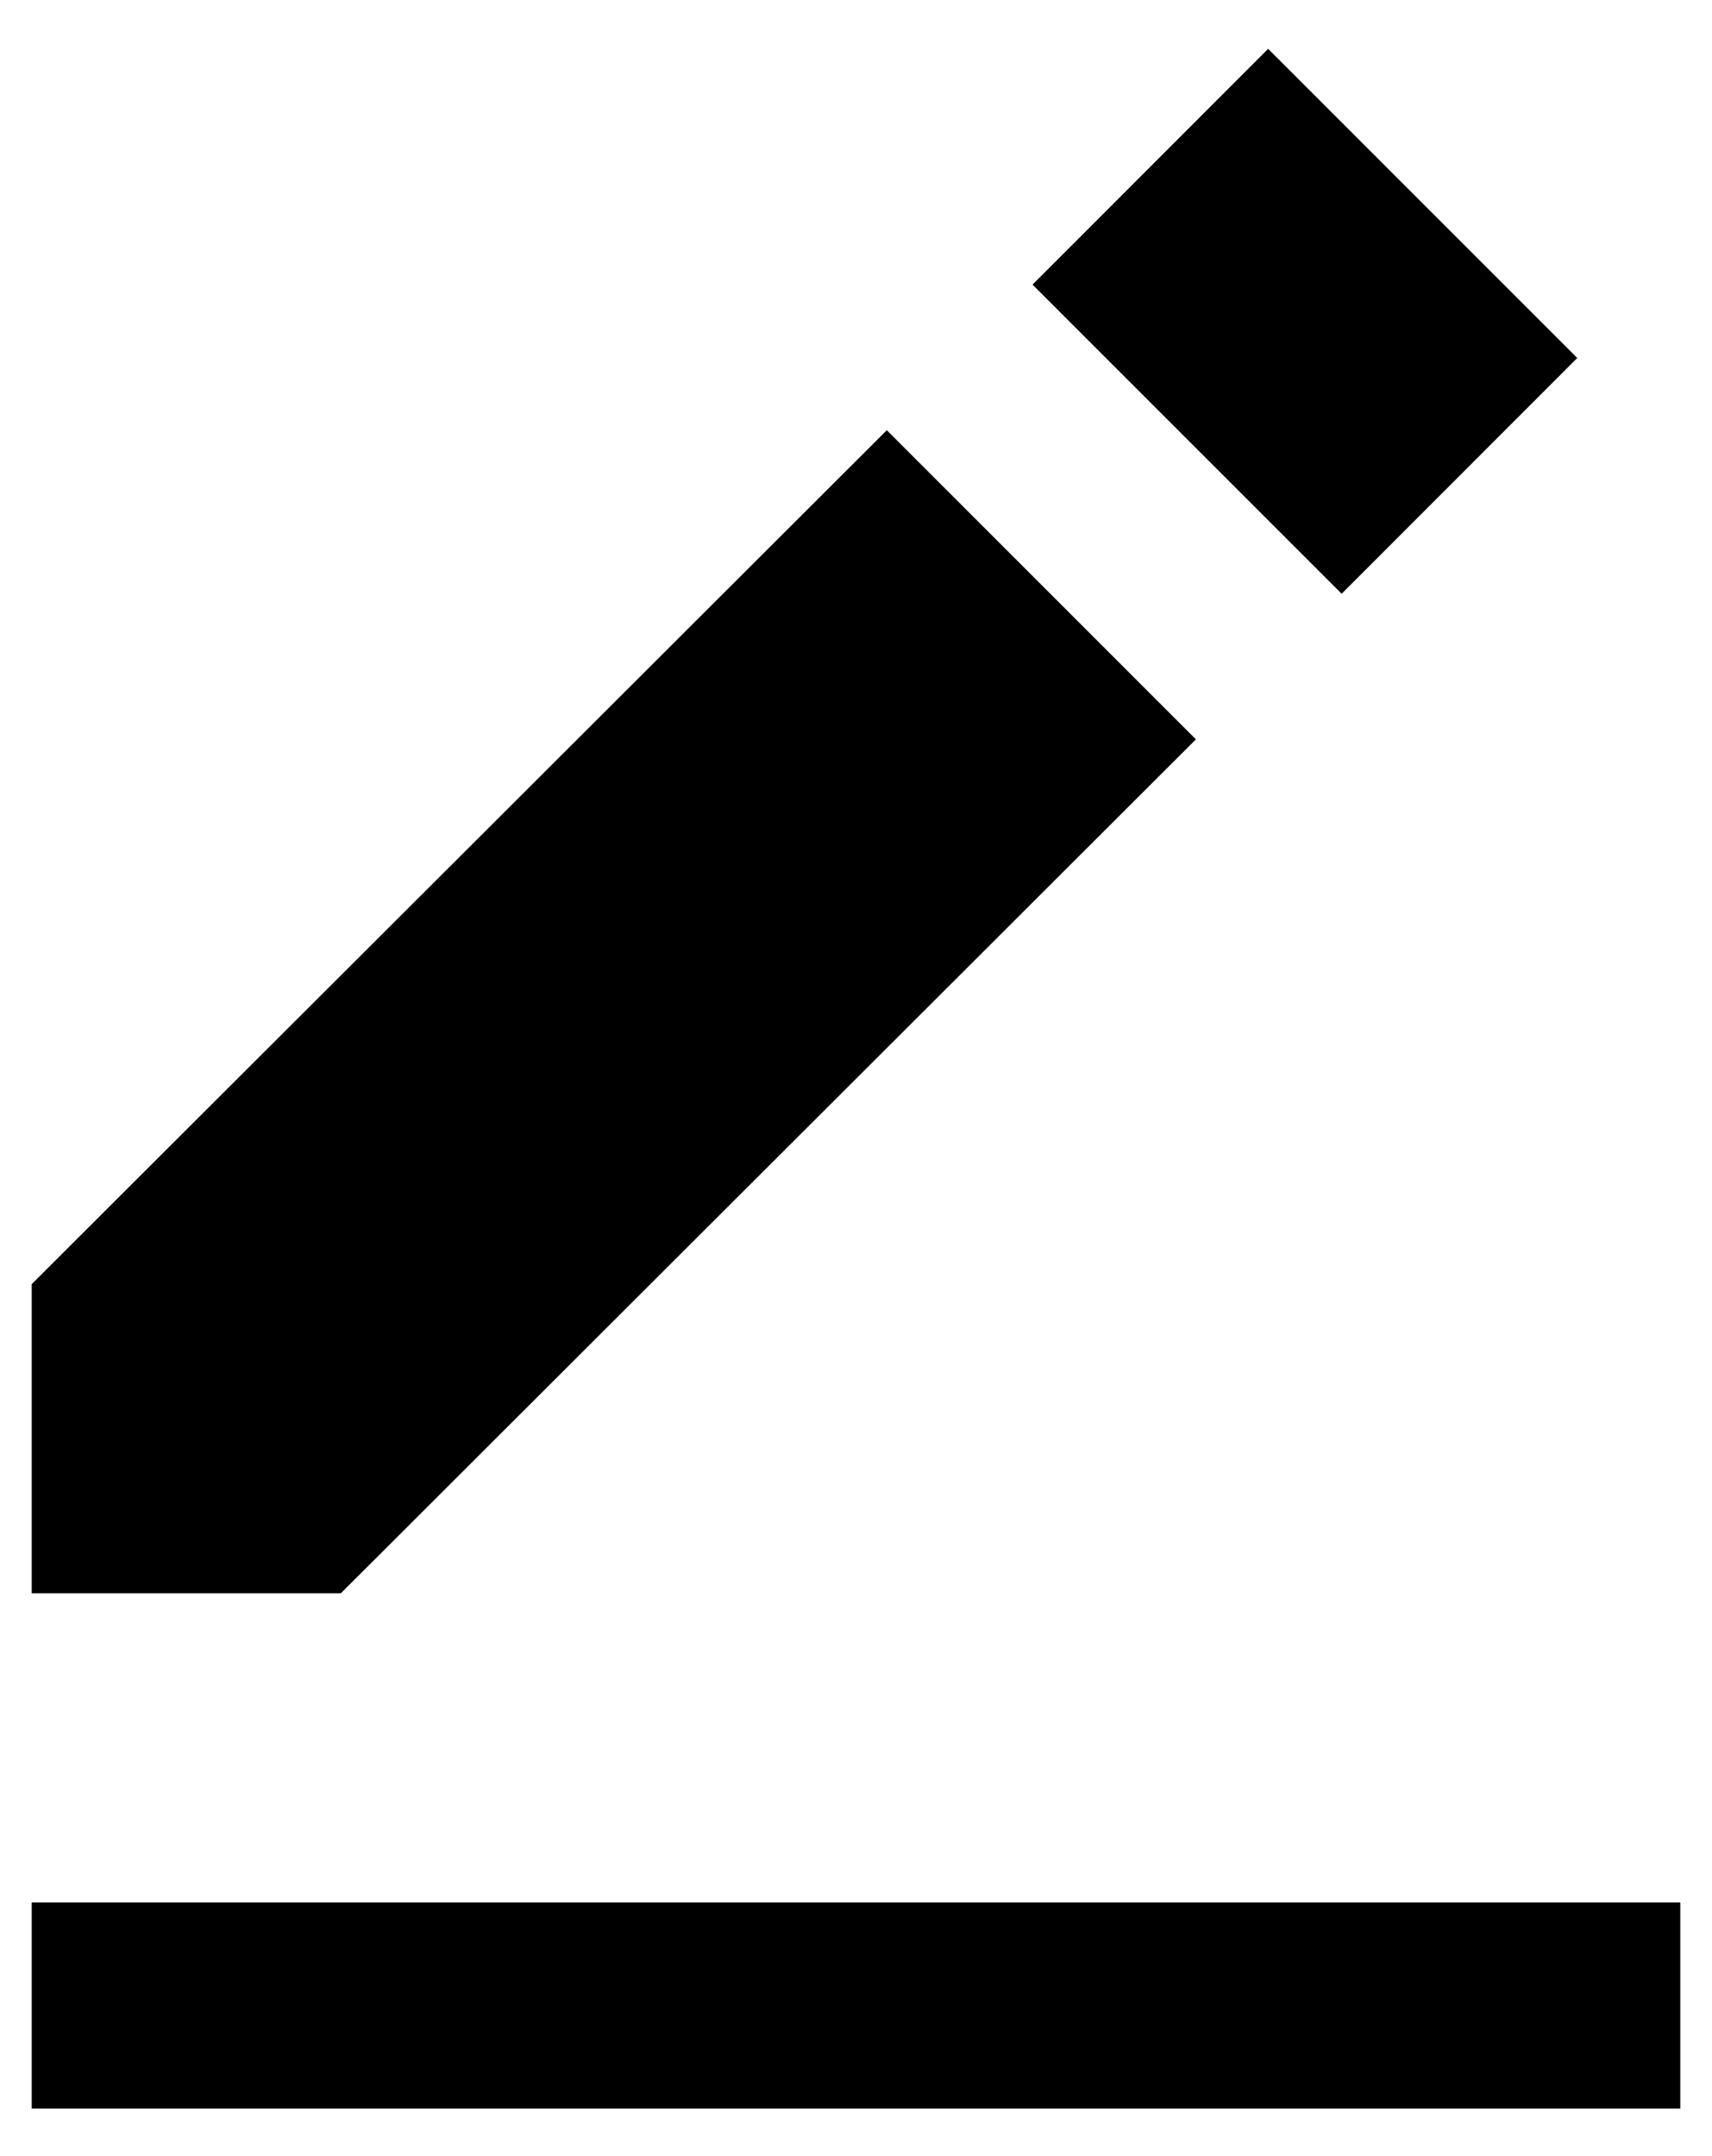 <svg width="27" height="34" viewBox="0 0 27 34" fill="none" xmlns="http://www.w3.org/2000/svg">
<path d="M20 0.77L24.875 5.645L21.159 9.363L16.284 4.488L20 0.77ZM0.5 20.25V25.125H5.375L18.861 11.659L13.986 6.784L0.5 20.25ZM0.5 30H26.5V33.25H0.5V30Z" fill="black"/>
</svg>
